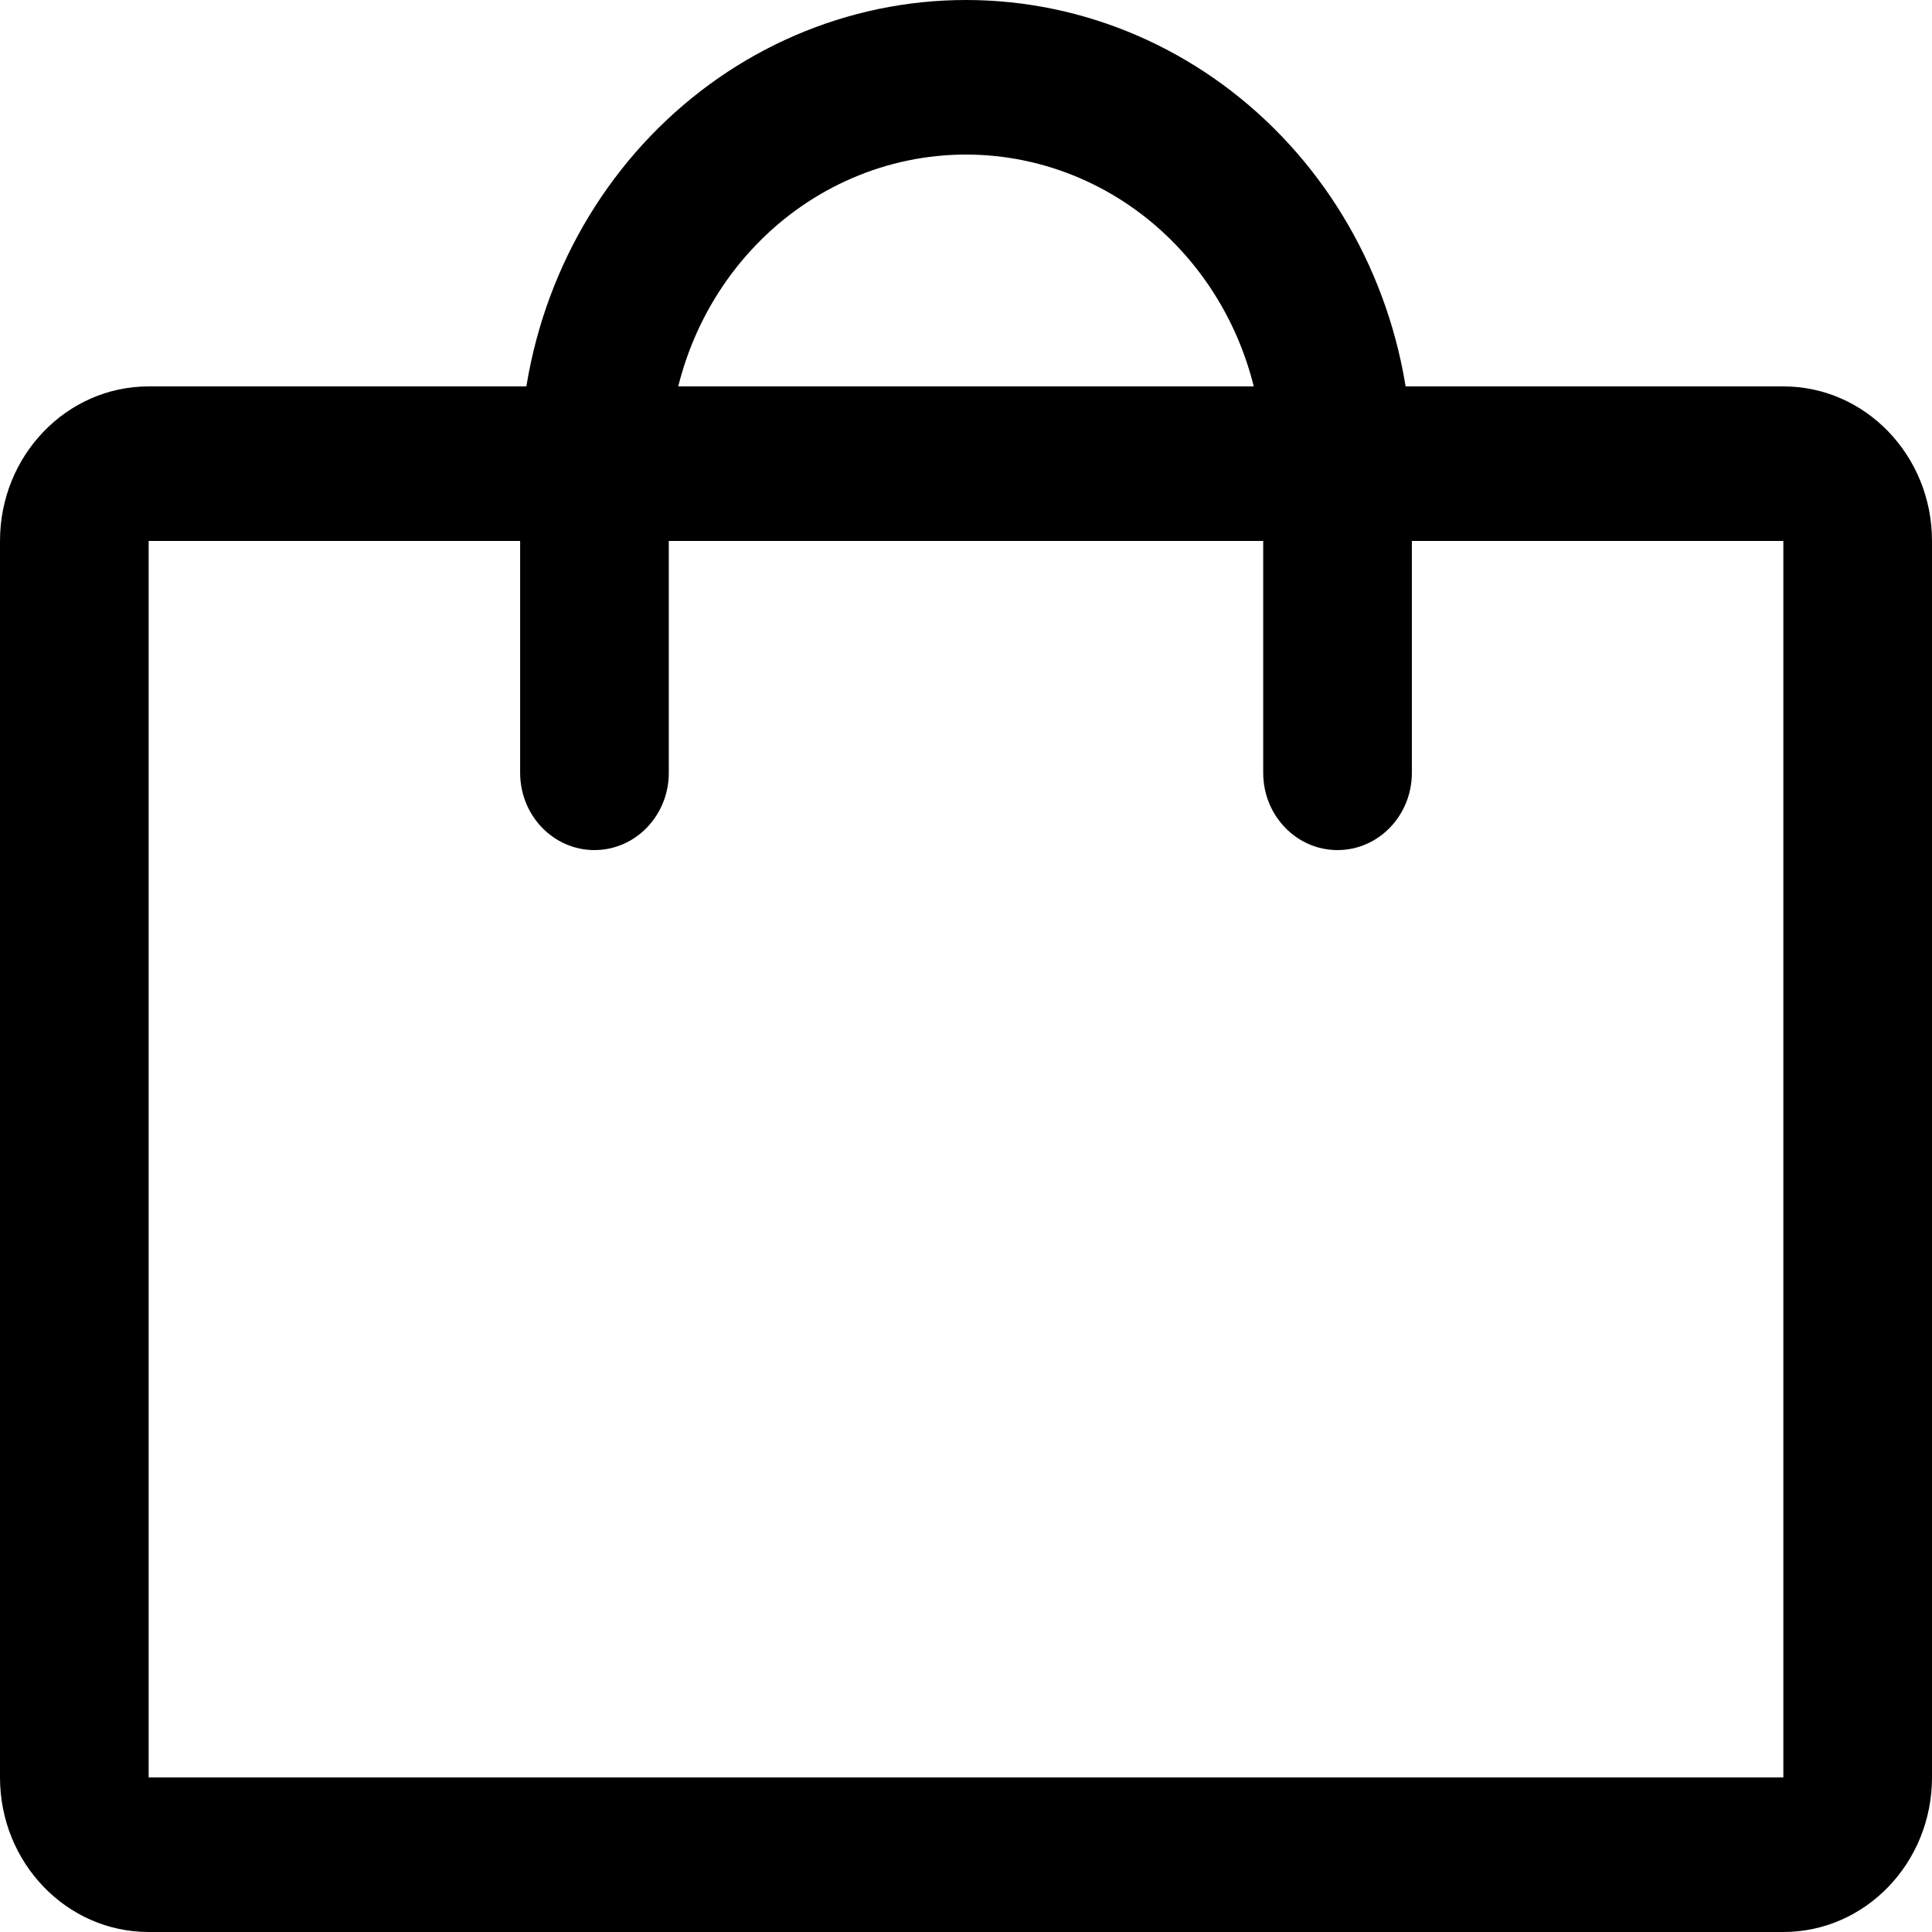 <svg width="18" height="18" viewBox="0 0 18 18" fill="none" xmlns="http://www.w3.org/2000/svg">
<path fill-rule="evenodd" clip-rule="evenodd" d="M0 5.04C0 4.245 0.62 3.6 1.385 3.6H16.615C17.38 3.6 18 4.245 18 5.04V16.56C18 17.355 17.38 18 16.615 18H1.385C0.62 18 0 17.355 0 16.56V5.04ZM16.615 5.04H1.385V16.56H16.615V5.04Z" fill="black"/>
<path fill-rule="evenodd" clip-rule="evenodd" d="M9 1.44C8.266 1.44 7.561 1.743 7.042 2.284C6.523 2.824 6.231 3.556 6.231 4.32V7.2C6.231 7.598 5.921 7.92 5.538 7.92C5.156 7.92 4.846 7.598 4.846 7.2V4.32C4.846 3.174 5.284 2.075 6.063 1.265C6.842 0.455 7.898 0 9 0C10.102 0 11.158 0.455 11.937 1.265C12.716 2.075 13.154 3.174 13.154 4.32V7.2C13.154 7.598 12.844 7.92 12.461 7.92C12.079 7.92 11.769 7.598 11.769 7.2V4.32C11.769 3.556 11.477 2.824 10.958 2.284C10.439 1.743 9.734 1.44 9 1.44Z" fill="black"/>
</svg>
